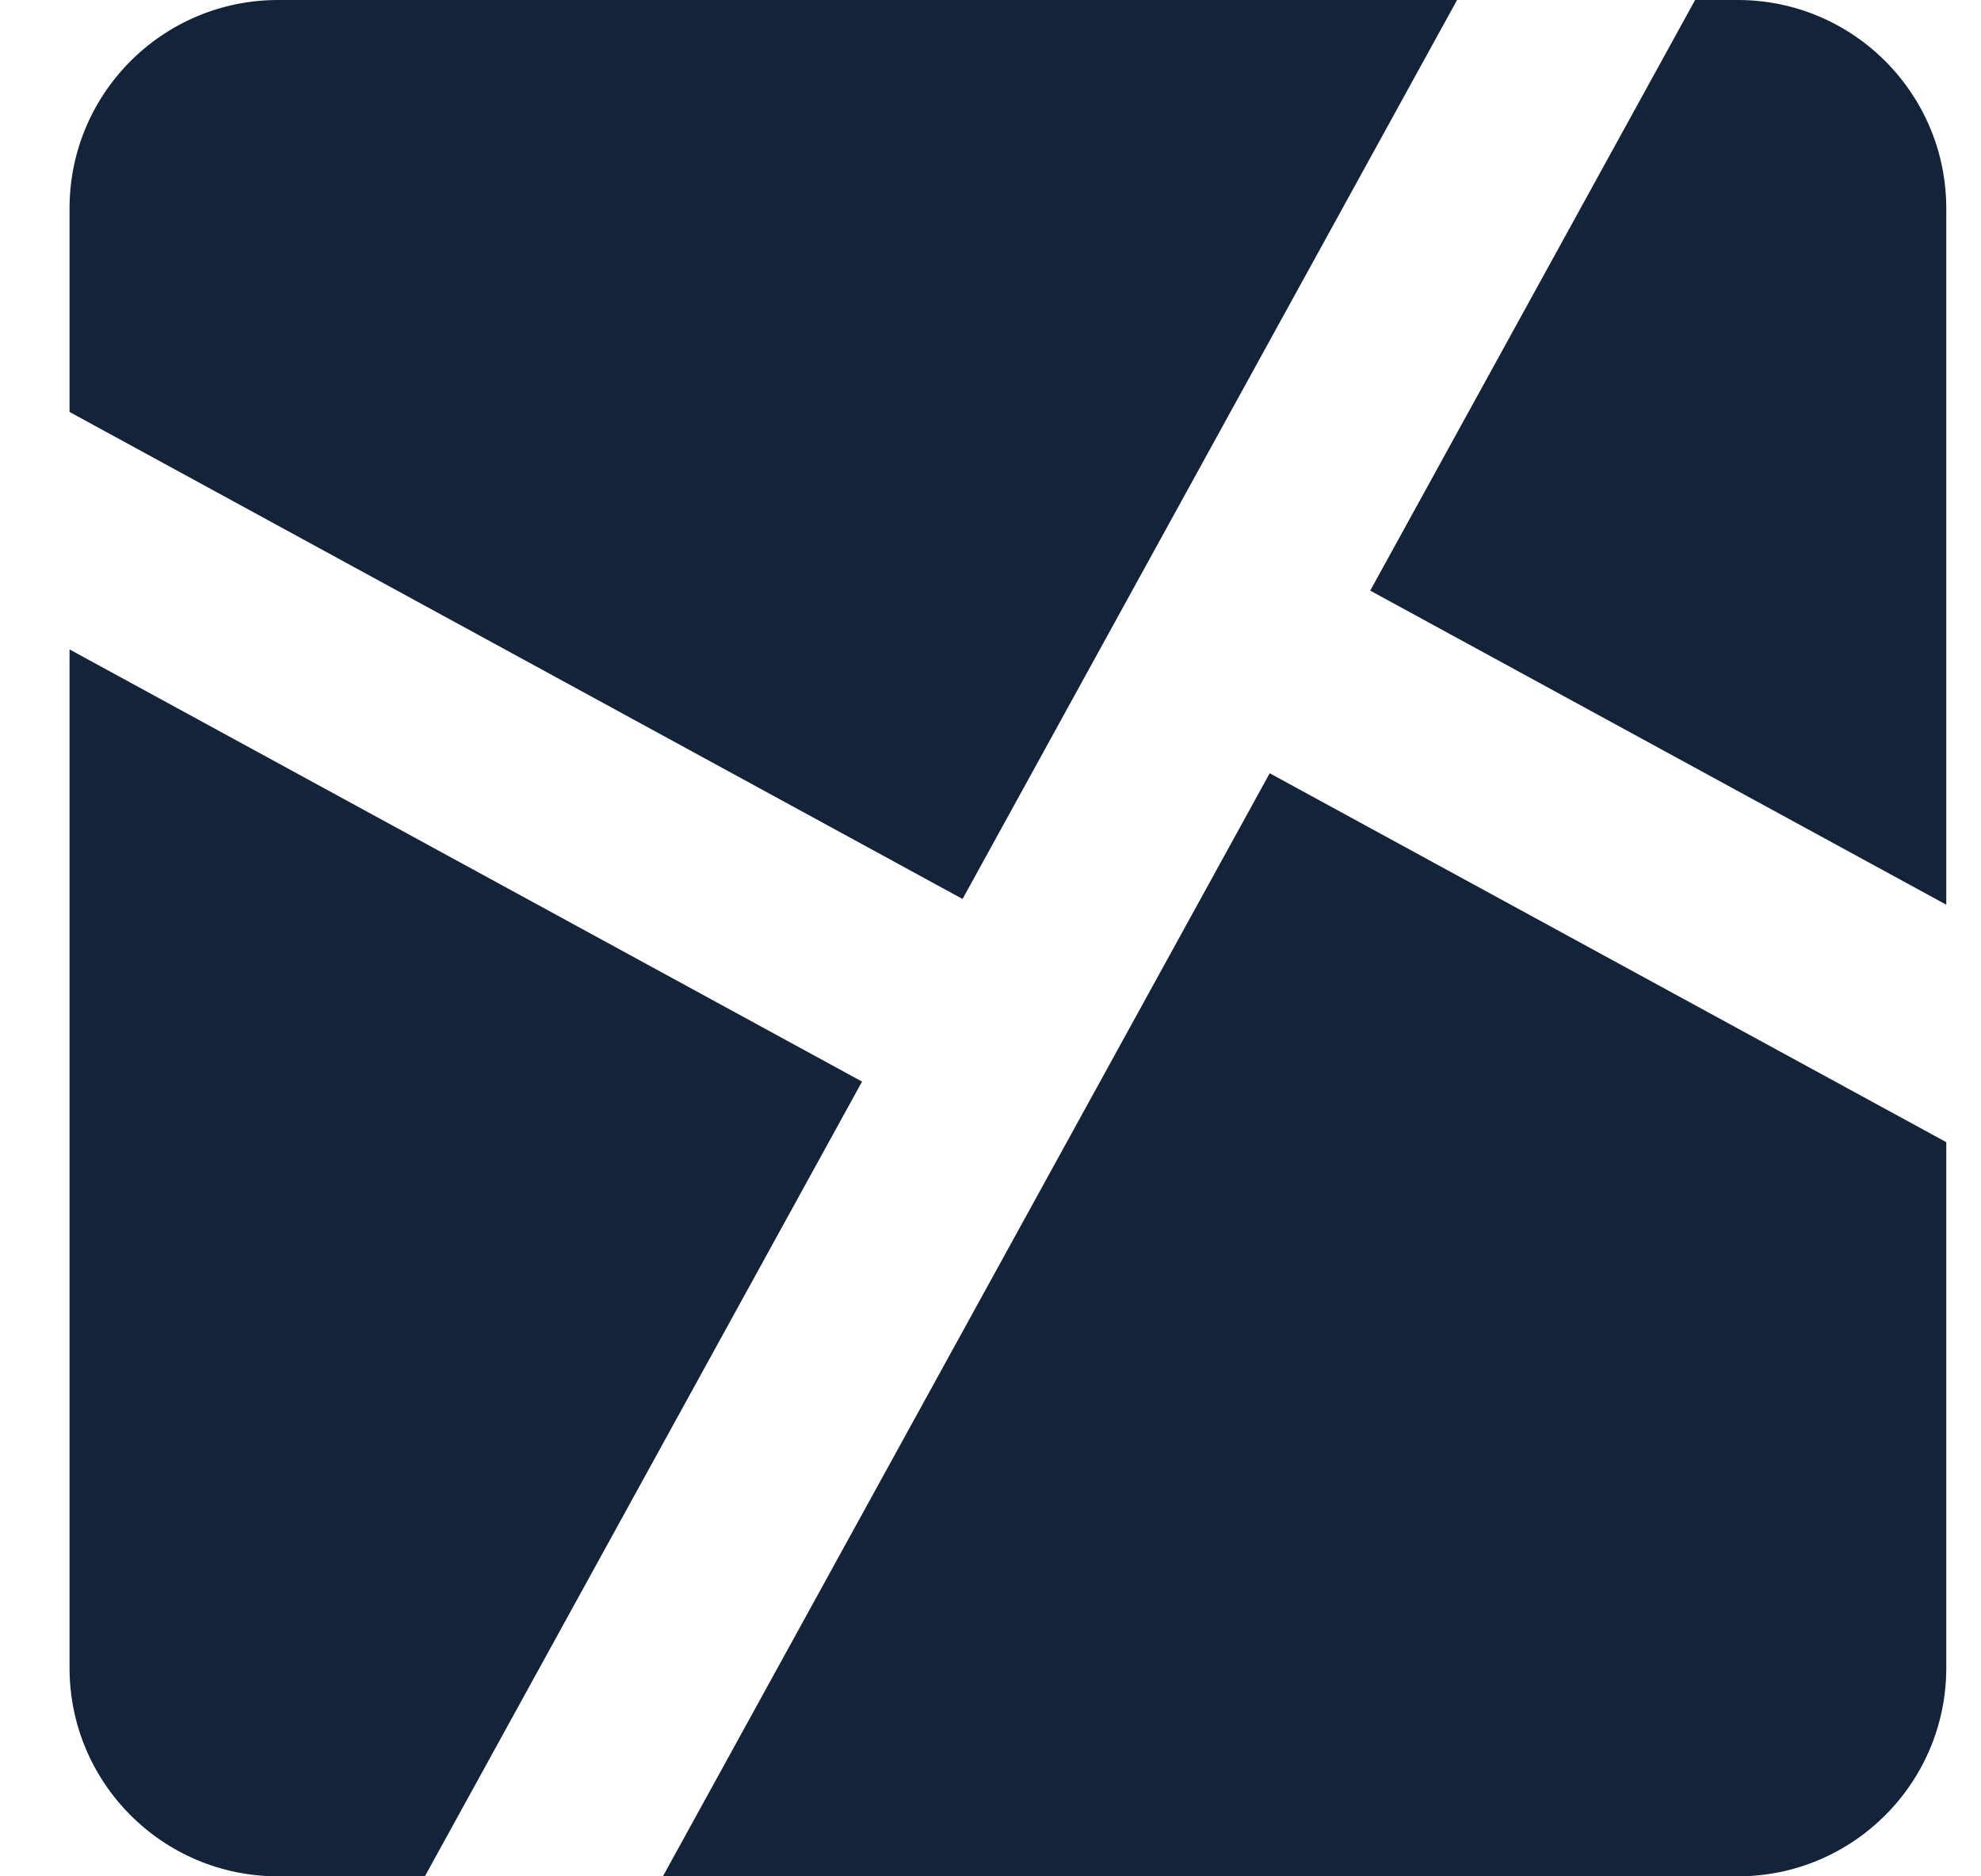 <svg width="19" height="18" viewBox="0 0 19 18" fill="none" xmlns="http://www.w3.org/2000/svg">
<path d="M6.358 18L12.178 7.418L18.667 10.957V16C18.667 17.105 17.771 18 16.667 18H6.358Z" fill="#132339"/>
<path d="M4.075 18H2.667C1.562 18 0.667 17.105 0.667 16V6.23L8.268 10.376L4.075 18Z" fill="#132339"/>
<path d="M0.667 3.952L9.232 8.624L13.975 0H2.667C1.562 0 0.667 0.895 0.667 2V3.952Z" fill="#132339"/>
<path d="M16.258 0L13.142 5.666L18.667 8.679V2C18.667 0.895 17.771 0 16.667 0H16.258Z" fill="#132339"/>
</svg>
